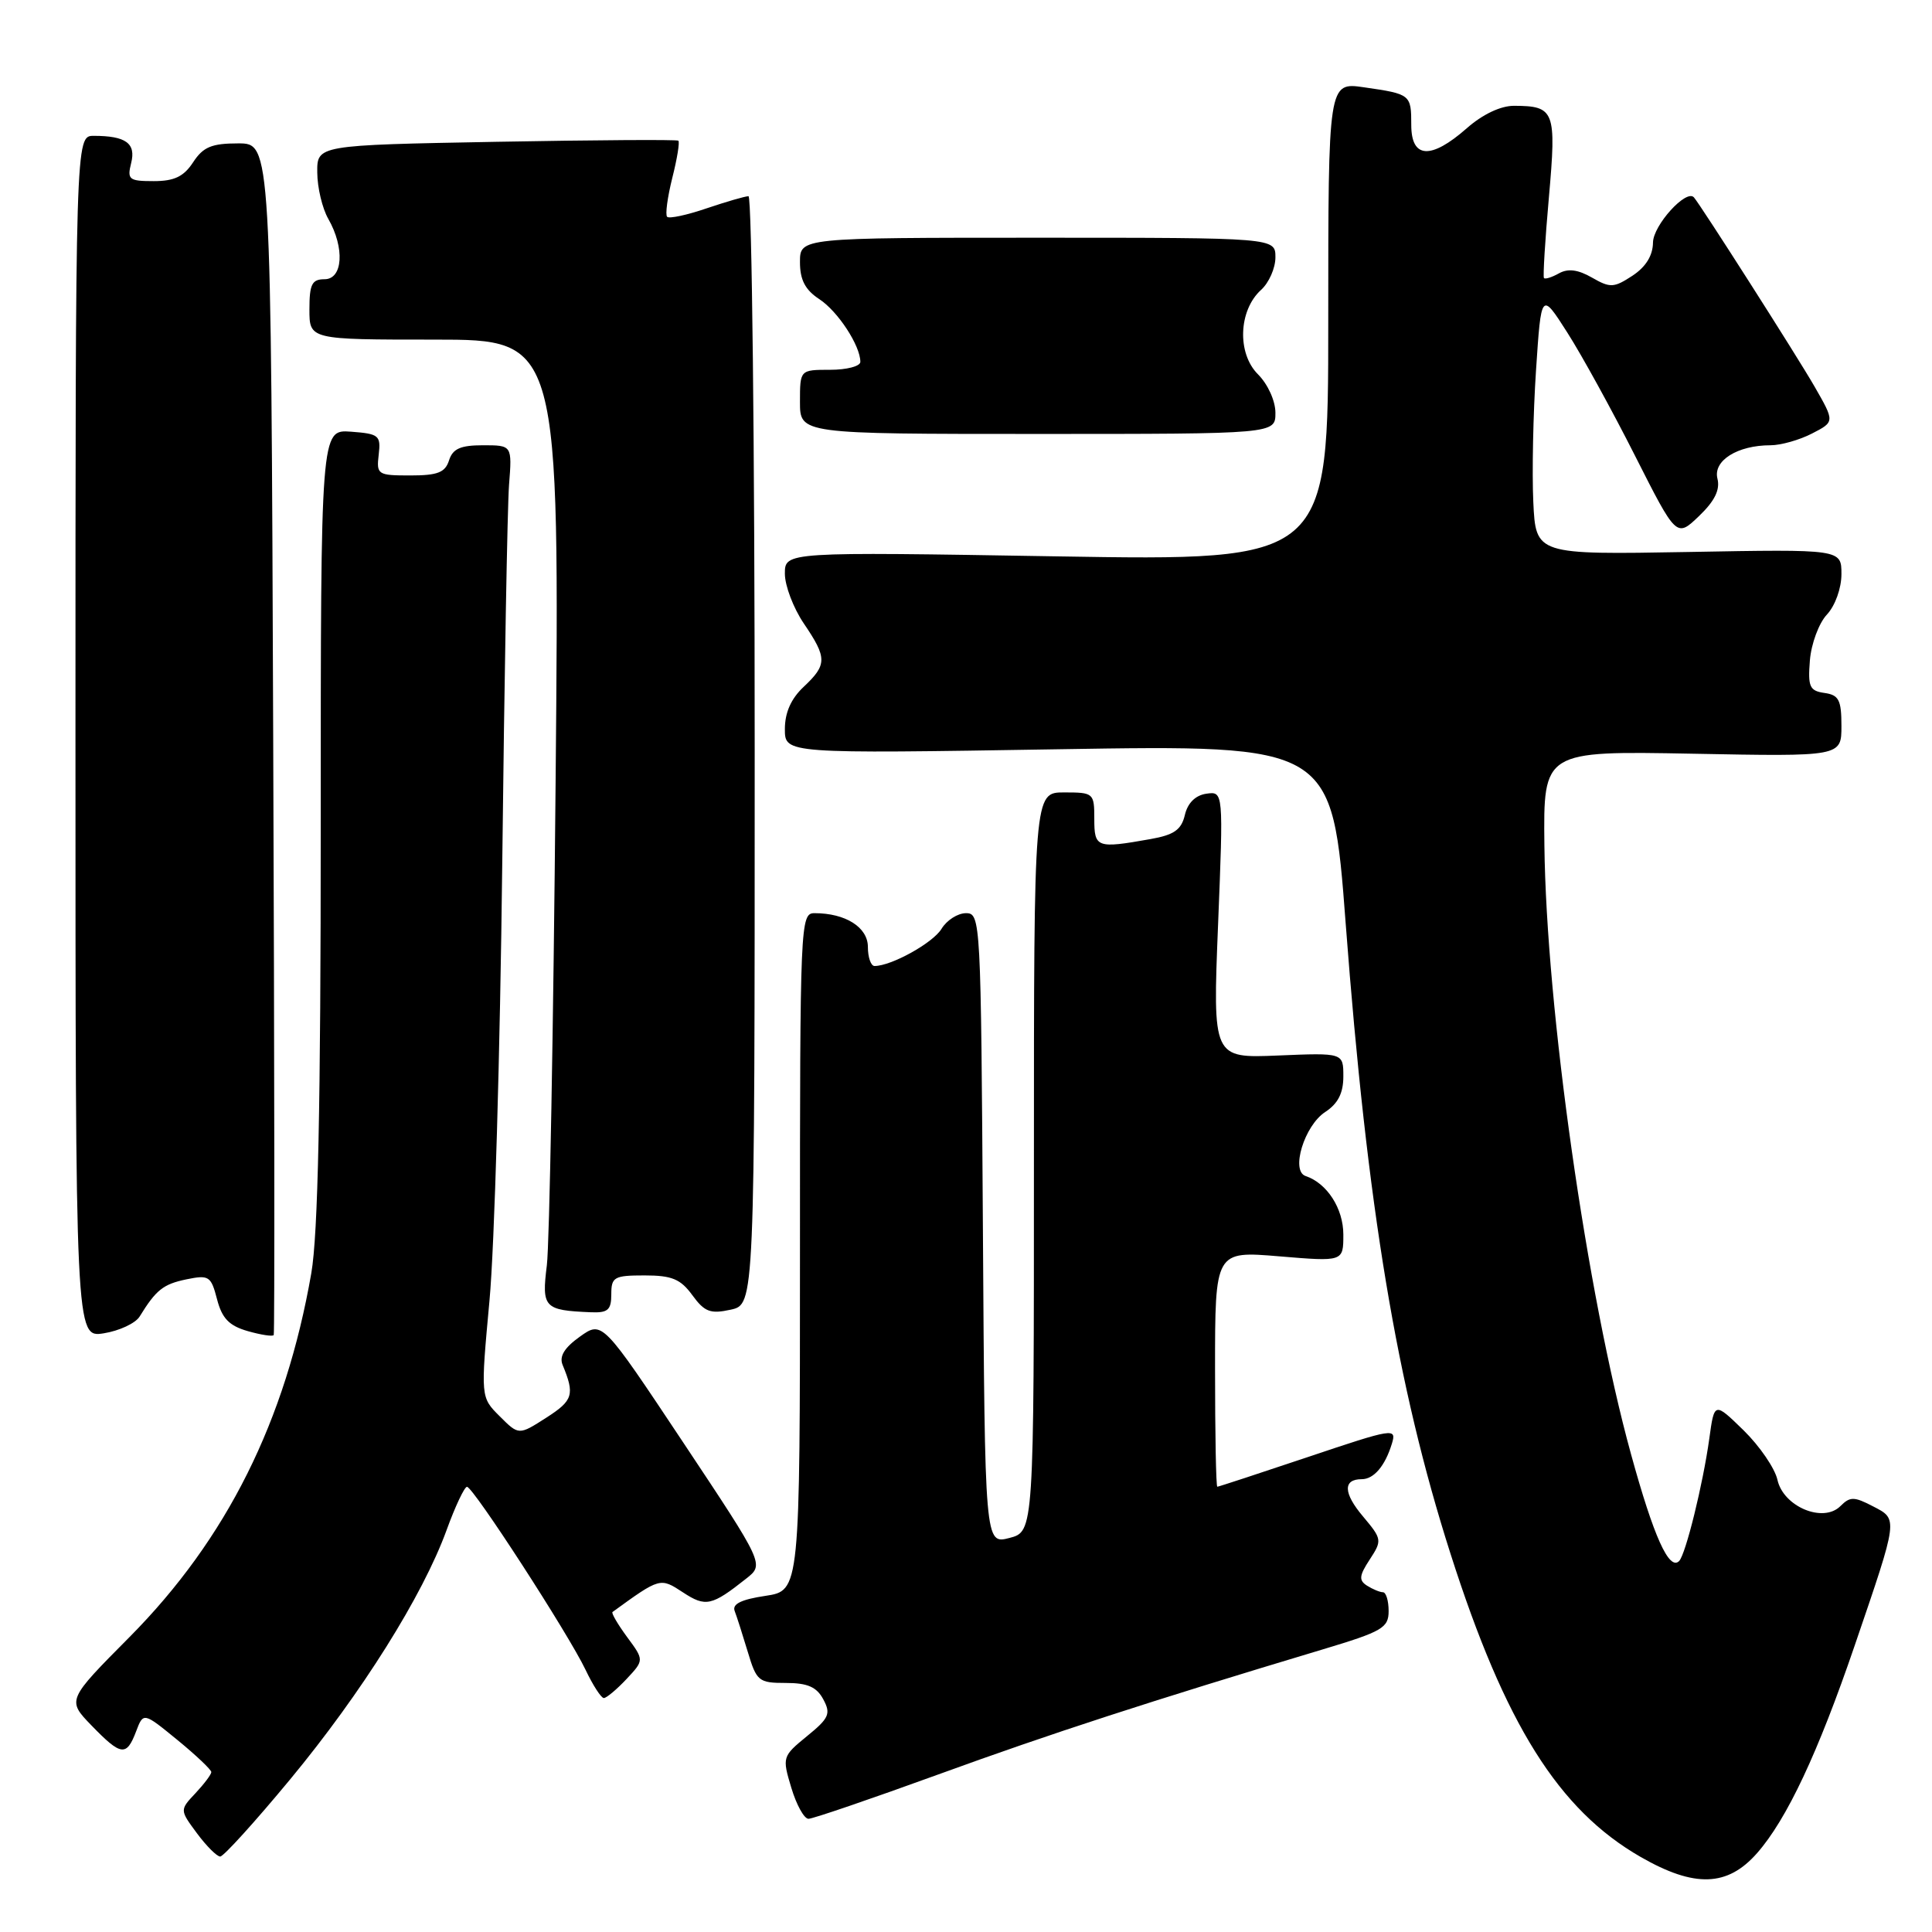 <?xml version="1.0" encoding="UTF-8" standalone="no"?>
<!DOCTYPE svg PUBLIC "-//W3C//DTD SVG 1.1//EN" "http://www.w3.org/Graphics/SVG/1.1/DTD/svg11.dtd" >
<svg xmlns="http://www.w3.org/2000/svg" xmlns:xlink="http://www.w3.org/1999/xlink" version="1.1" viewBox="0 0 256 256">
 <g >
 <path fill="currentColor"
d=" M 232.82 245.55 C 236.76 241.07 240.90 232.26 245.77 218.00 C 251.57 201.03 251.53 201.33 248.17 199.59 C 245.67 198.29 245.14 198.29 243.86 199.57 C 241.58 201.85 236.30 199.64 235.52 196.08 C 235.18 194.56 233.17 191.62 231.04 189.53 C 227.16 185.75 227.16 185.75 226.49 190.63 C 225.65 196.68 223.36 205.97 222.49 206.85 C 221.17 208.16 219.12 203.61 216.12 192.69 C 210.25 171.39 204.89 133.66 204.64 112.00 C 204.50 99.50 204.50 99.50 224.25 99.87 C 244.00 100.25 244.00 100.25 244.00 96.19 C 244.00 92.75 243.66 92.09 241.75 91.82 C 239.78 91.54 239.54 91.00 239.82 87.50 C 240.00 85.30 241.01 82.57 242.07 81.44 C 243.17 80.26 244.00 77.95 244.00 76.07 C 244.00 72.77 244.00 72.77 223.75 73.14 C 203.50 73.50 203.50 73.50 203.17 66.50 C 202.99 62.65 203.15 54.81 203.53 49.07 C 204.22 38.65 204.22 38.65 207.68 44.07 C 209.59 47.06 213.62 54.39 216.64 60.37 C 222.14 71.24 222.14 71.24 225.12 68.39 C 227.21 66.39 227.94 64.90 227.57 63.42 C 226.97 61.04 230.22 59.00 234.60 59.00 C 235.97 59.00 238.45 58.30 240.11 57.44 C 243.12 55.89 243.12 55.89 240.42 51.19 C 238.07 47.11 225.31 27.11 224.45 26.15 C 223.43 25.02 219.06 29.85 219.03 32.13 C 219.01 33.87 218.08 35.37 216.30 36.54 C 213.84 38.15 213.36 38.17 210.94 36.78 C 209.09 35.72 207.77 35.55 206.57 36.22 C 205.62 36.75 204.73 37.03 204.58 36.84 C 204.44 36.65 204.73 31.82 205.24 26.11 C 206.25 14.69 206.00 14.04 200.63 14.02 C 198.86 14.01 196.46 15.14 194.35 17.00 C 189.59 21.18 187.00 21.02 187.00 16.56 C 187.00 12.52 186.92 12.46 180.75 11.57 C 176.00 10.88 176.00 10.88 176.00 42.60 C 176.00 74.32 176.00 74.32 140.00 73.72 C 104.00 73.12 104.00 73.12 104.00 76.02 C 104.00 77.61 105.13 80.57 106.50 82.60 C 109.61 87.18 109.61 88.07 106.50 91.00 C 104.82 92.57 104.00 94.42 104.00 96.61 C 104.00 99.87 104.00 99.87 140.26 99.28 C 176.52 98.69 176.52 98.69 178.31 122.37 C 181.16 160.05 185.08 183.61 192.20 205.88 C 199.44 228.54 206.52 239.81 217.40 246.06 C 224.55 250.16 228.90 250.01 232.82 245.55 Z  M 38.46 235.76 C 47.91 224.34 56.00 211.46 59.17 202.76 C 60.32 199.59 61.55 197.00 61.88 197.01 C 62.70 197.02 75.32 216.50 77.59 221.26 C 78.57 223.32 79.66 225.00 80.01 225.00 C 80.36 225.00 81.71 223.87 83.01 222.49 C 85.36 219.98 85.36 219.98 83.09 216.91 C 81.85 215.22 80.98 213.73 81.16 213.60 C 87.48 209.01 87.48 209.02 90.50 211.00 C 93.50 212.97 94.30 212.80 98.88 209.17 C 101.27 207.29 101.27 207.29 90.54 191.15 C 79.80 175.00 79.80 175.00 76.84 177.11 C 74.78 178.58 74.08 179.73 74.55 180.86 C 76.18 184.80 75.94 185.57 72.39 187.85 C 68.74 190.19 68.74 190.19 66.21 187.66 C 63.68 185.14 63.68 185.14 64.86 172.32 C 65.52 165.27 66.27 139.25 66.55 114.50 C 66.83 89.75 67.23 67.14 67.45 64.25 C 67.86 59.00 67.86 59.00 64.00 59.00 C 61.01 59.00 59.99 59.46 59.50 61.00 C 58.99 62.61 57.99 63.00 54.36 63.00 C 50.04 63.00 49.87 62.89 50.18 60.25 C 50.48 57.69 50.22 57.48 46.50 57.20 C 42.50 56.91 42.50 56.91 42.50 109.20 C 42.50 146.58 42.14 163.56 41.25 168.70 C 37.84 188.30 30.04 203.92 17.19 216.89 C 8.87 225.27 8.87 225.27 12.13 228.64 C 16.05 232.68 16.76 232.77 18.03 229.43 C 19.00 226.87 19.00 226.87 23.50 230.55 C 25.98 232.58 28.00 234.50 28.00 234.81 C 28.00 235.12 27.06 236.37 25.91 237.60 C 23.81 239.83 23.81 239.83 26.09 242.91 C 27.35 244.61 28.74 246.00 29.18 246.00 C 29.62 246.00 33.80 241.39 38.46 235.76 Z  M 124.34 235.12 C 139.21 229.71 152.42 225.41 175.25 218.56 C 183.18 216.18 184.00 215.70 184.00 213.47 C 184.00 212.11 183.66 210.99 183.25 210.98 C 182.84 210.98 181.89 210.58 181.14 210.11 C 180.03 209.40 180.09 208.79 181.50 206.64 C 183.15 204.11 183.13 203.94 180.60 200.93 C 177.99 197.84 177.93 196.00 180.44 196.00 C 182.04 196.00 183.53 194.25 184.43 191.30 C 185.08 189.18 184.68 189.24 173.35 193.05 C 166.88 195.22 161.46 197.00 161.30 197.00 C 161.13 197.00 161.00 189.97 161.00 181.38 C 161.00 165.76 161.00 165.76 169.50 166.47 C 178.00 167.18 178.00 167.18 178.00 163.59 C 178.00 160.13 175.84 156.78 173.00 155.83 C 171.00 155.17 172.83 149.16 175.59 147.35 C 177.29 146.24 178.00 144.85 178.00 142.63 C 178.00 139.50 178.00 139.50 169.35 139.86 C 160.69 140.22 160.69 140.22 161.40 122.53 C 162.11 104.85 162.11 104.85 159.85 105.17 C 158.40 105.38 157.37 106.40 157.00 107.99 C 156.54 109.95 155.57 110.63 152.46 111.18 C 145.32 112.45 145.00 112.34 145.00 108.50 C 145.00 105.08 144.90 105.00 141.00 105.00 C 137.00 105.00 137.00 105.00 137.00 153.97 C 137.00 202.94 137.00 202.94 133.75 203.79 C 130.50 204.63 130.50 204.63 130.24 162.81 C 129.98 121.89 129.94 121.00 128.00 121.00 C 126.91 121.00 125.45 121.93 124.76 123.07 C 123.63 124.94 118.11 128.00 115.88 128.00 C 115.40 128.00 115.00 126.86 115.00 125.48 C 115.00 122.87 112.04 121.00 107.93 121.00 C 106.05 121.00 106.00 122.17 106.00 165.89 C 106.00 210.77 106.00 210.77 101.42 211.46 C 98.21 211.94 96.99 212.54 97.35 213.47 C 97.63 214.20 98.41 216.64 99.09 218.90 C 100.25 222.77 100.53 223.00 104.12 223.00 C 107.01 223.00 108.21 223.53 109.09 225.17 C 110.12 227.08 109.86 227.67 106.93 230.05 C 103.67 232.72 103.63 232.83 104.85 236.88 C 105.53 239.15 106.55 241.00 107.13 241.00 C 107.71 241.00 115.45 238.35 124.34 235.12 Z  M 18.50 174.45 C 20.68 170.91 21.62 170.16 24.70 169.52 C 27.69 168.91 27.96 169.08 28.76 172.16 C 29.42 174.70 30.36 175.67 32.83 176.38 C 34.59 176.88 36.14 177.12 36.27 176.90 C 36.40 176.68 36.37 141.06 36.20 97.75 C 35.91 19.00 35.91 19.00 31.57 19.00 C 28.04 19.00 26.92 19.47 25.59 21.50 C 24.35 23.40 23.09 24.00 20.37 24.00 C 17.09 24.00 16.83 23.80 17.38 21.60 C 18.04 18.99 16.67 18.00 12.42 18.00 C 10.00 18.00 10.00 18.00 10.00 97.63 C 10.00 177.26 10.00 177.26 13.75 176.67 C 15.81 176.34 17.95 175.34 18.50 174.45 Z  M 81.00 171.50 C 81.00 169.21 81.37 169.00 85.42 169.00 C 89.03 169.00 90.18 169.48 91.74 171.62 C 93.36 173.84 94.13 174.13 96.82 173.54 C 100.00 172.84 100.00 172.84 100.00 99.42 C 100.00 59.04 99.63 26.00 99.18 26.00 C 98.73 26.00 96.23 26.73 93.62 27.61 C 91.02 28.50 88.67 29.00 88.40 28.73 C 88.13 28.46 88.44 26.15 89.08 23.58 C 89.73 21.02 90.09 18.79 89.88 18.64 C 89.67 18.48 78.81 18.55 65.75 18.79 C 42.00 19.23 42.00 19.23 42.04 22.87 C 42.05 24.86 42.71 27.62 43.50 29.00 C 45.70 32.85 45.44 37.00 43.00 37.00 C 41.33 37.00 41.00 37.67 41.00 41.00 C 41.00 45.00 41.00 45.00 57.58 45.00 C 74.15 45.00 74.15 45.00 73.62 103.75 C 73.33 136.06 72.81 164.82 72.46 167.66 C 71.76 173.27 72.09 173.62 78.25 173.88 C 80.55 173.98 81.00 173.59 81.00 171.50 Z  M 169.00 54.70 C 169.00 53.12 168.00 50.91 166.68 49.59 C 163.90 46.81 164.11 41.12 167.10 38.41 C 168.15 37.46 169.00 35.52 169.00 34.10 C 169.00 31.50 169.00 31.50 137.50 31.50 C 106.00 31.50 106.00 31.50 106.00 34.73 C 106.00 37.08 106.69 38.41 108.55 39.63 C 111.02 41.24 114.00 45.80 114.00 47.95 C 114.00 48.53 112.20 49.00 110.00 49.00 C 106.00 49.00 106.00 49.00 106.00 53.25 C 106.00 57.50 106.00 57.50 137.50 57.50 C 169.00 57.50 169.00 57.50 169.00 54.70 Z "/>
</g>
</svg>